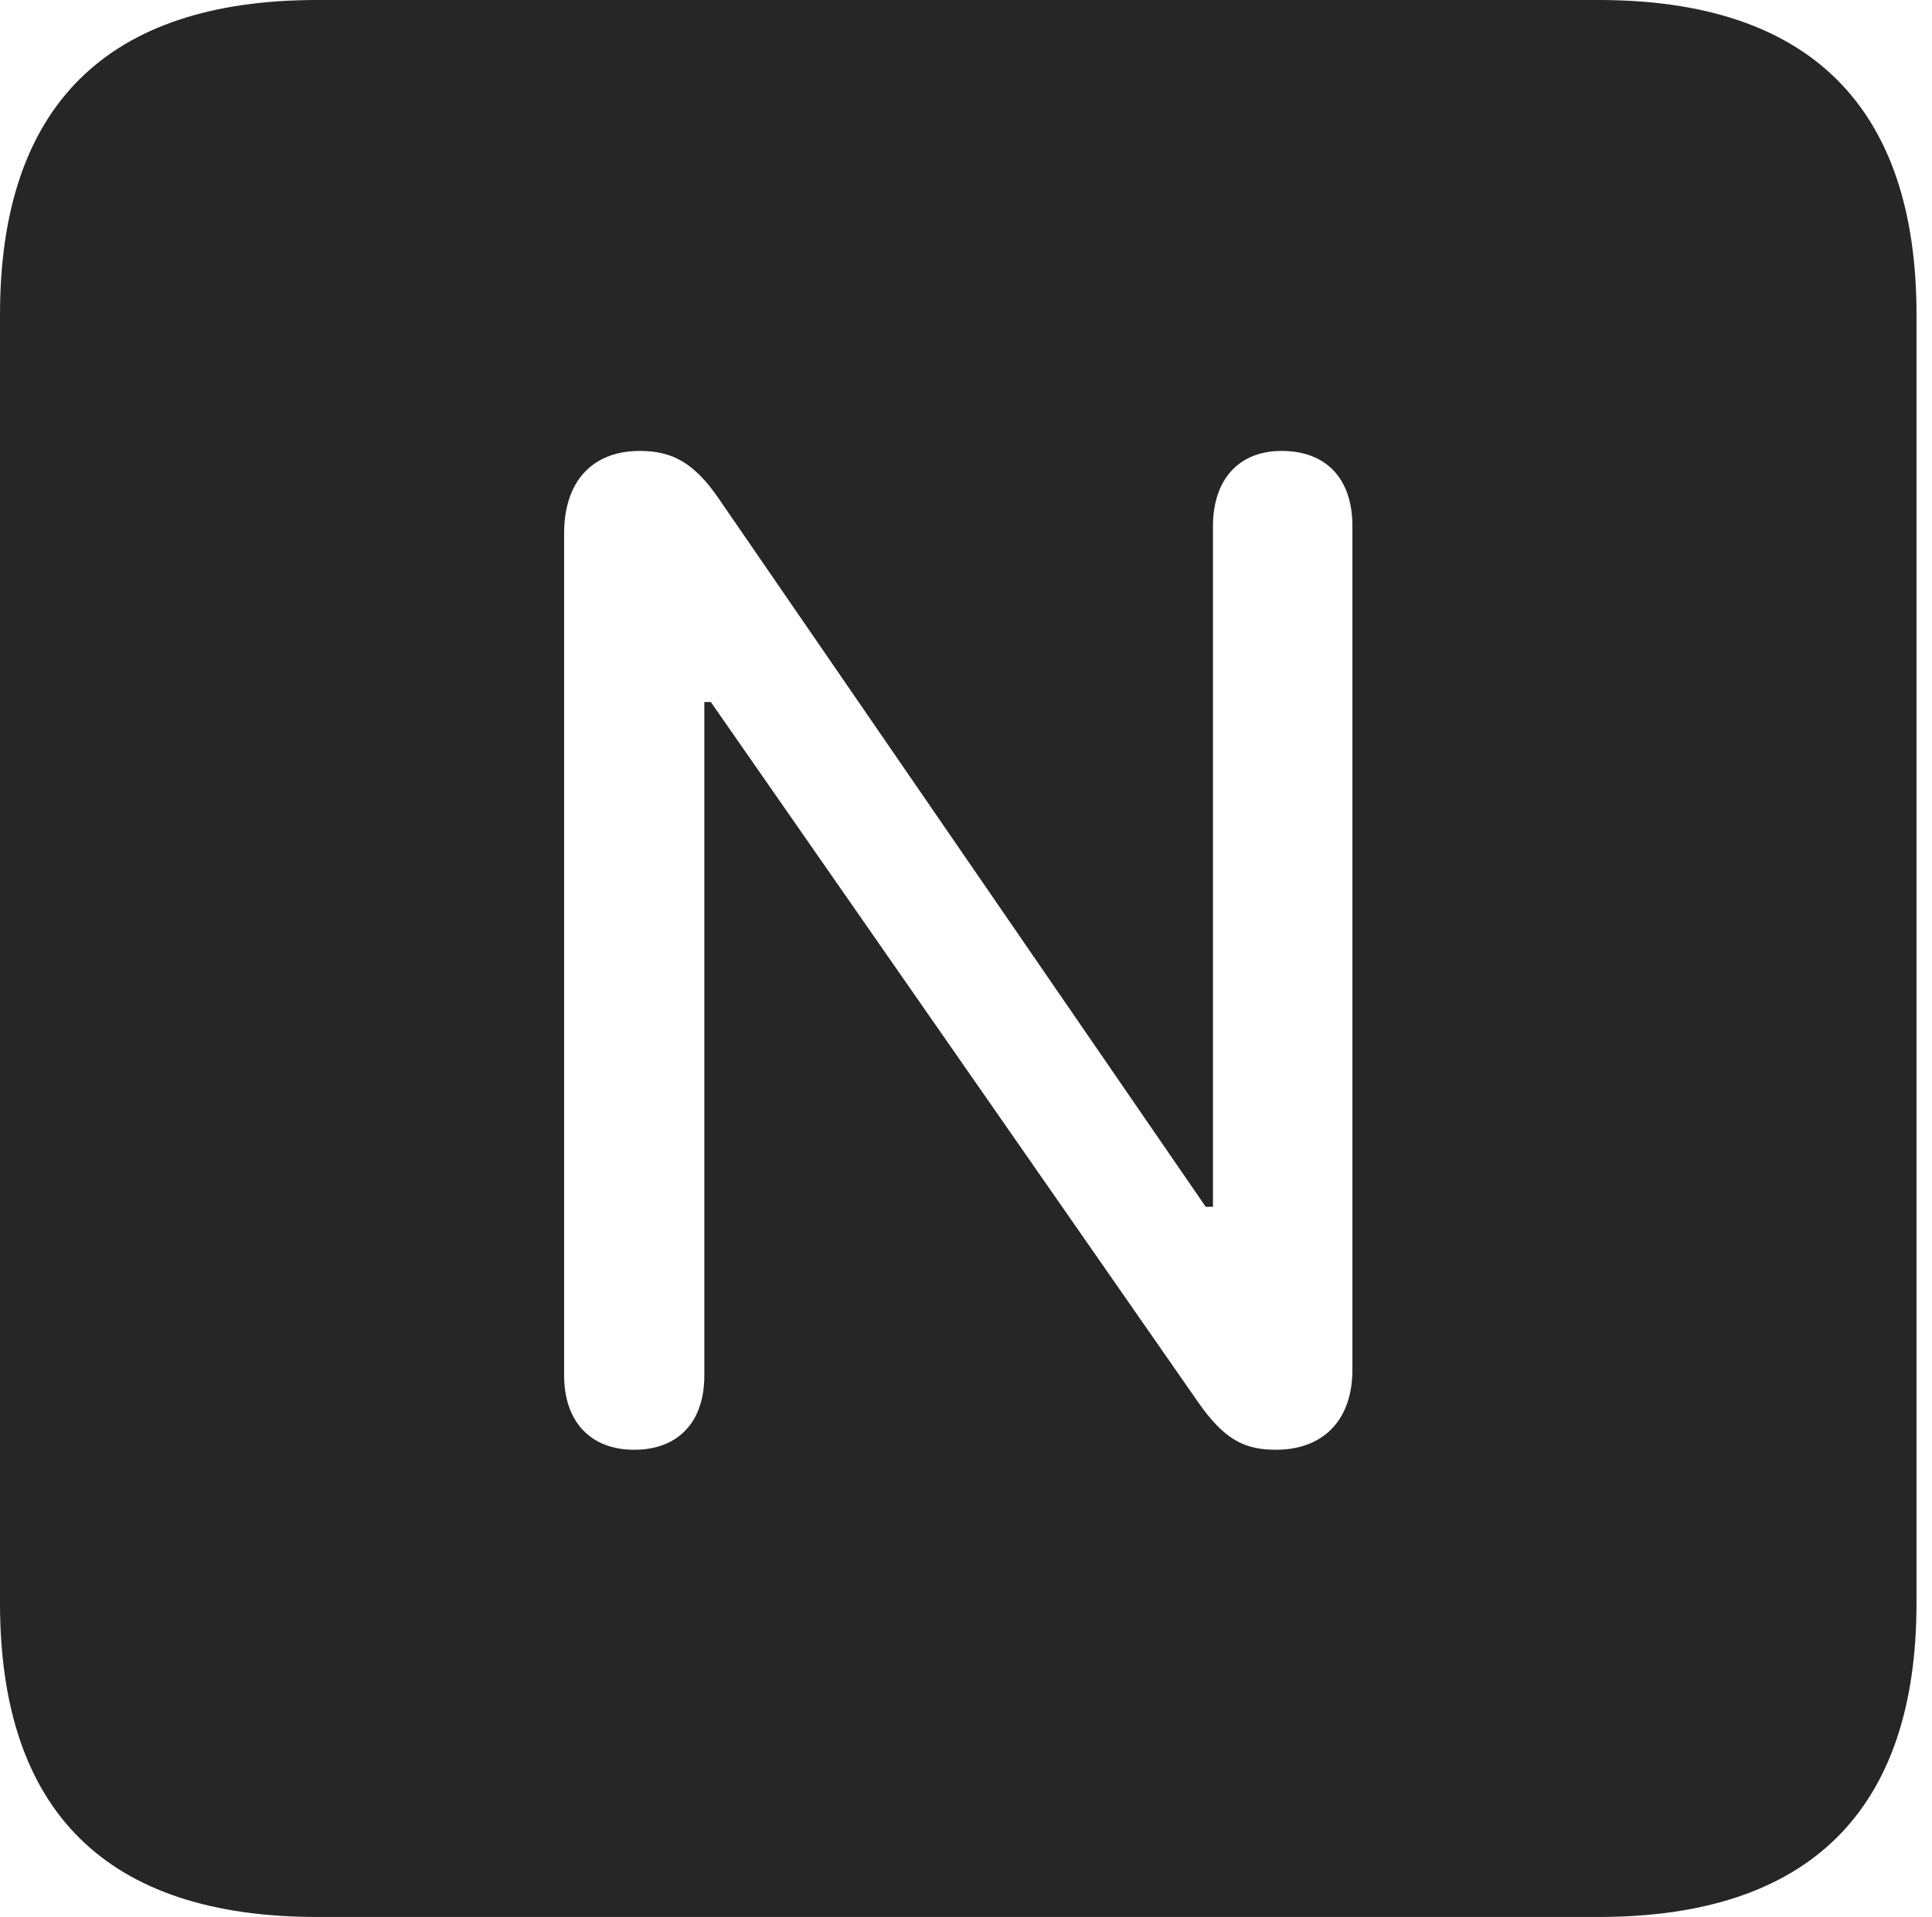 <?xml version="1.0" encoding="UTF-8"?>
<!--Generator: Apple Native CoreSVG 326-->
<!DOCTYPE svg
PUBLIC "-//W3C//DTD SVG 1.1//EN"
       "http://www.w3.org/Graphics/SVG/1.1/DTD/svg11.dtd">
<svg version="1.1" xmlns="http://www.w3.org/2000/svg" xmlns:xlink="http://www.w3.org/1999/xlink" viewBox="0 0 46.289 45.918">
 <g>
  <rect height="45.918" opacity="0" width="46.289" x="0" y="0"/>
  <path d="M45.918 7.539L45.918 38.398C45.918 43.359 43.359 45.918 38.301 45.918L7.598 45.918C2.559 45.918 0 43.398 0 38.398L0 7.539C0 2.539 2.559 0 7.598 0L38.301 0C43.359 0 45.918 2.559 45.918 7.539ZM29.062 12.598L29.062 28.906L28.887 28.906L17.227 11.953C16.641 11.094 16.113 10.801 15.332 10.801C14.18 10.801 13.516 11.543 13.516 12.773L13.516 32.949C13.516 34.043 14.141 34.727 15.195 34.727C16.23 34.727 16.875 34.082 16.875 32.949L16.875 16.816L17.031 16.816L28.711 33.594C29.316 34.453 29.785 34.727 30.566 34.727C31.699 34.727 32.402 34.023 32.402 32.812L32.402 12.598C32.402 11.465 31.777 10.801 30.703 10.801C29.668 10.801 29.062 11.504 29.062 12.598Z" fill="black" fill-opacity="0.85"/>
 </g>
</svg>
